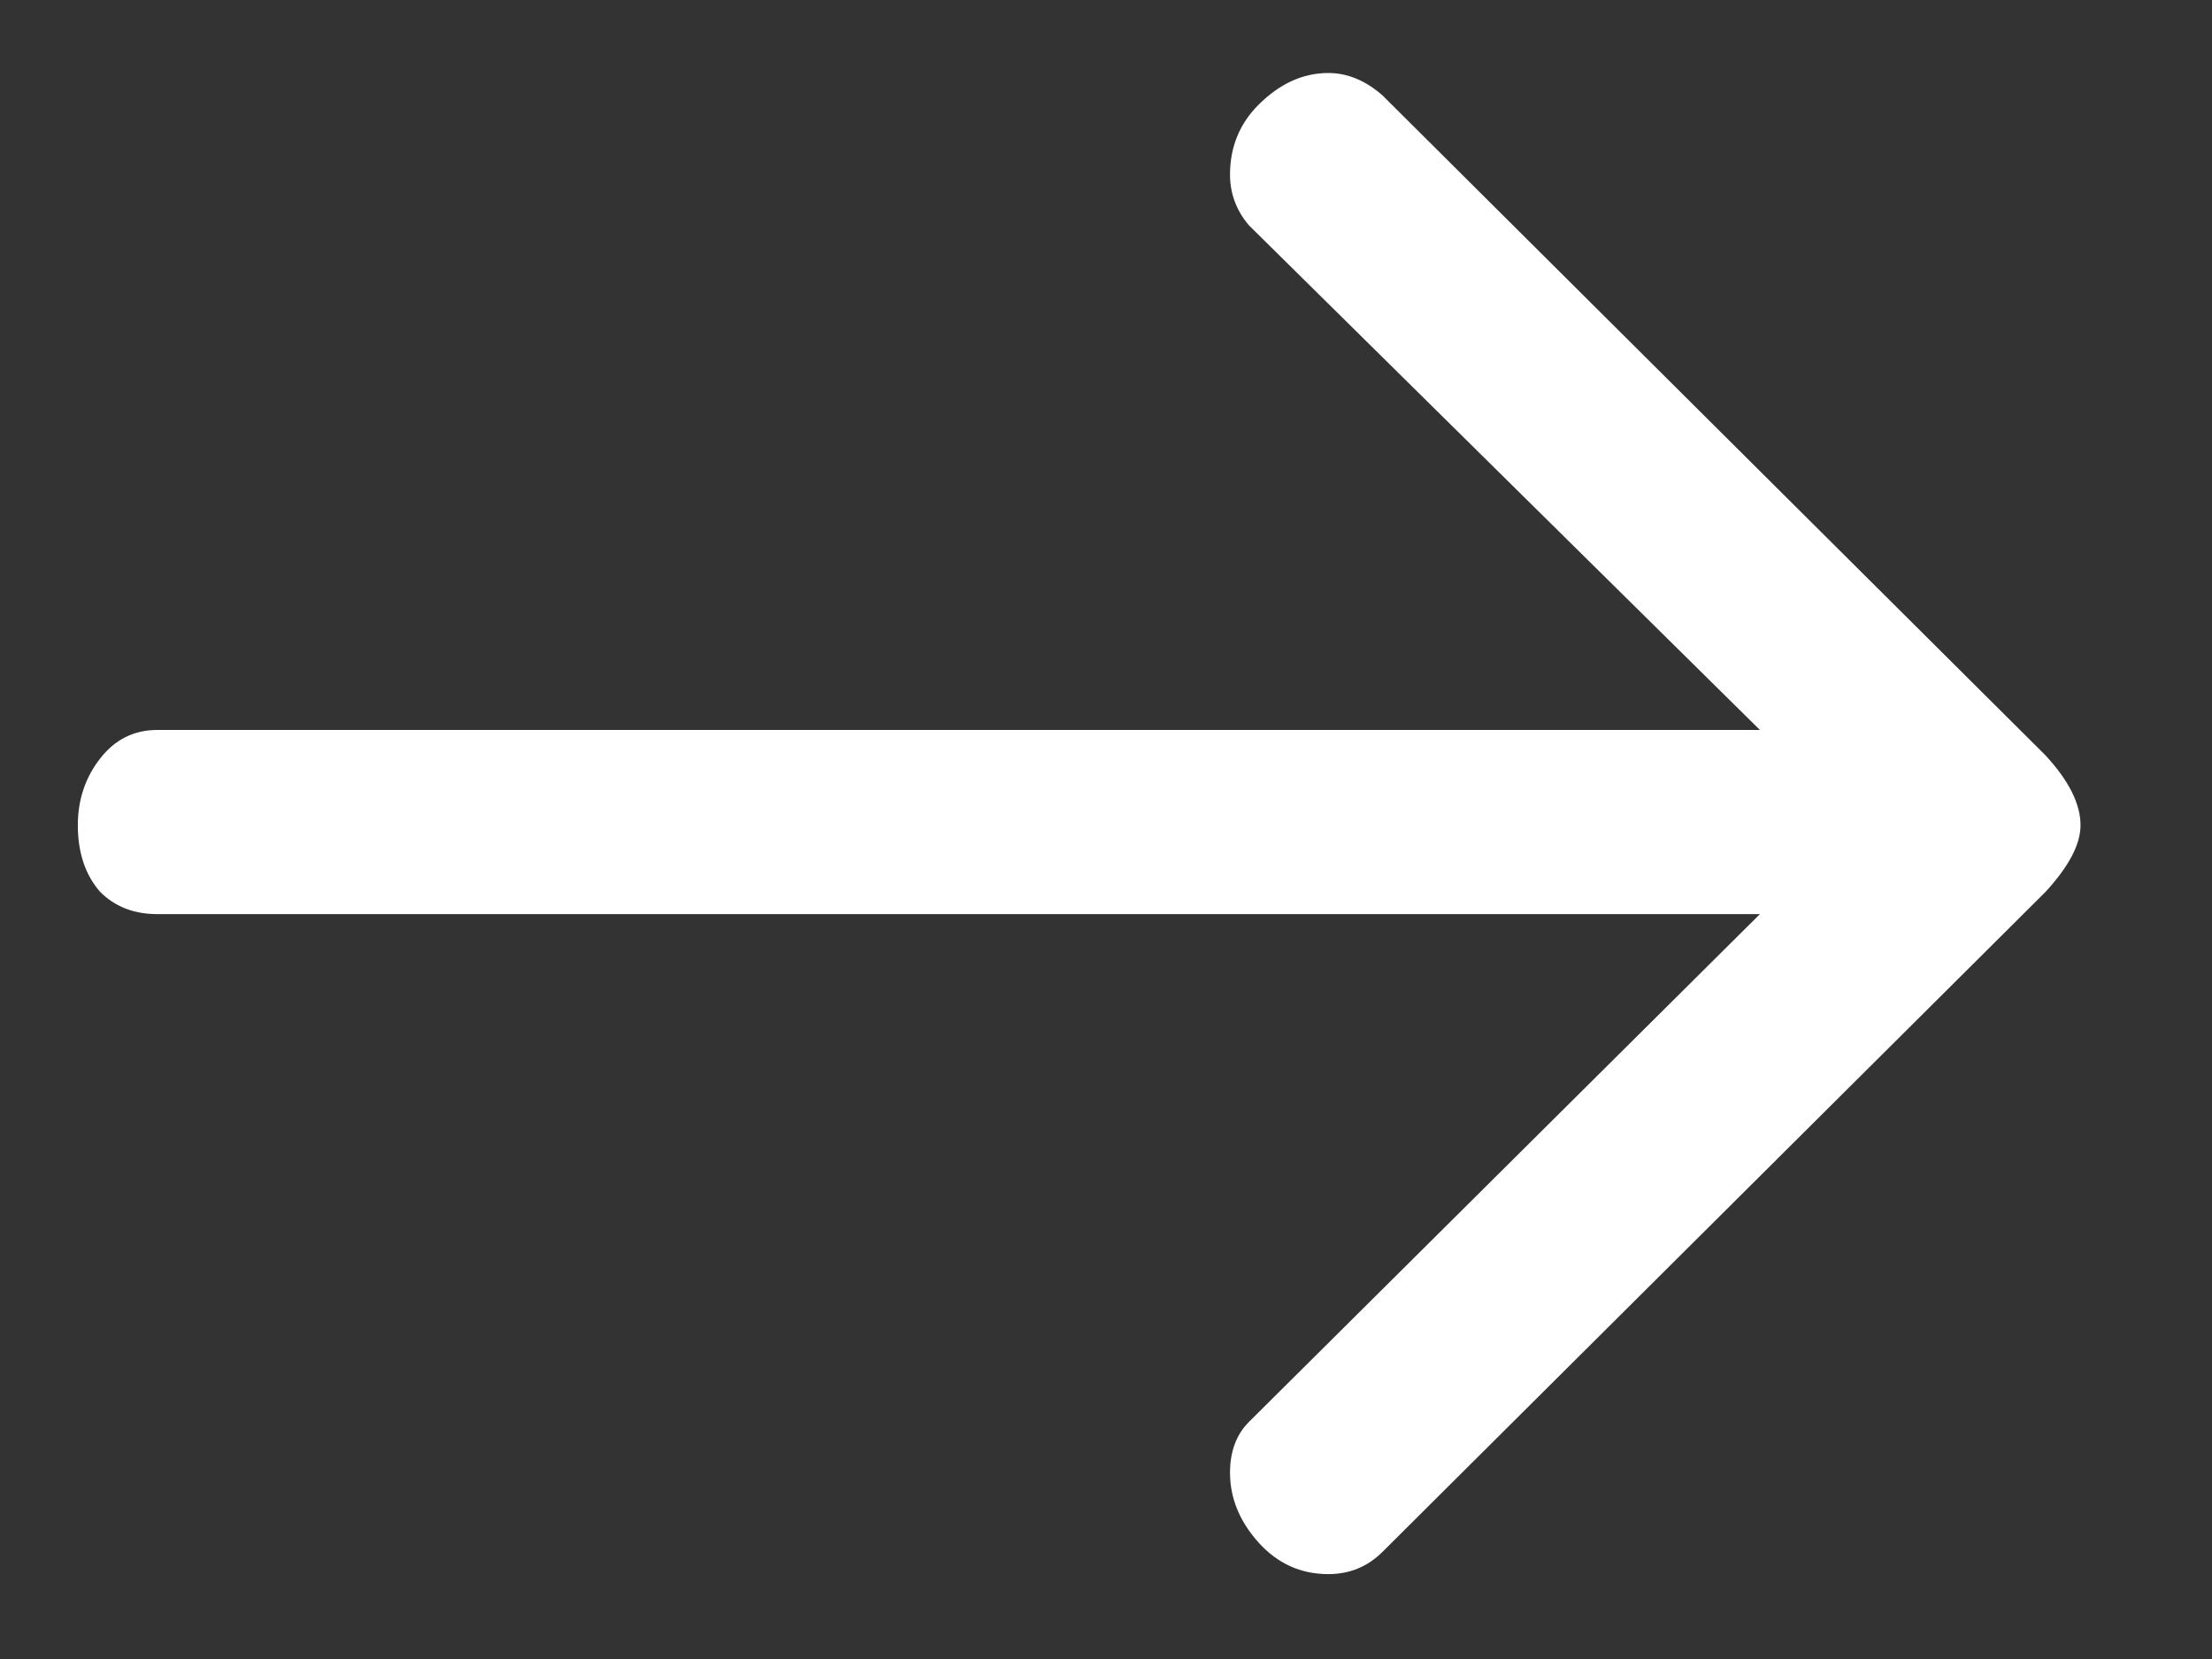 <svg width="16" height="12" viewBox="0 0 16 12" fill="none" xmlns="http://www.w3.org/2000/svg">
<rect x="0" y="0" width="16" height="12" fill="#333333" stroke="none"/>
<g clip-path="url(#clip0)">
<path d="M9.608 11.386C9.409 11.386 9.241 11.31 9.103 11.157C8.966 11.004 8.897 10.836 8.897 10.652C8.897 10.499 8.943 10.376 9.034 10.285L12.73 6.612L1.137 6.612C0.969 6.612 0.831 6.558 0.724 6.451C0.617 6.328 0.563 6.168 0.563 5.969C0.563 5.785 0.617 5.624 0.724 5.487C0.831 5.349 0.969 5.28 1.137 5.28L12.73 5.28L9.034 1.63C8.943 1.523 8.897 1.4 8.897 1.263C8.897 1.064 8.966 0.895 9.103 0.758C9.256 0.605 9.425 0.528 9.608 0.528C9.746 0.528 9.876 0.582 9.999 0.689L14.796 5.464C14.965 5.647 15.049 5.816 15.049 5.969C15.049 6.107 14.965 6.267 14.796 6.451L9.999 11.226C9.891 11.333 9.761 11.386 9.608 11.386Z" fill="white"/>
</g>
<defs>
<clipPath id="clip0">
<rect width="15.652" height="11.478" fill="white"/>
</clipPath>
</defs>
</svg>
